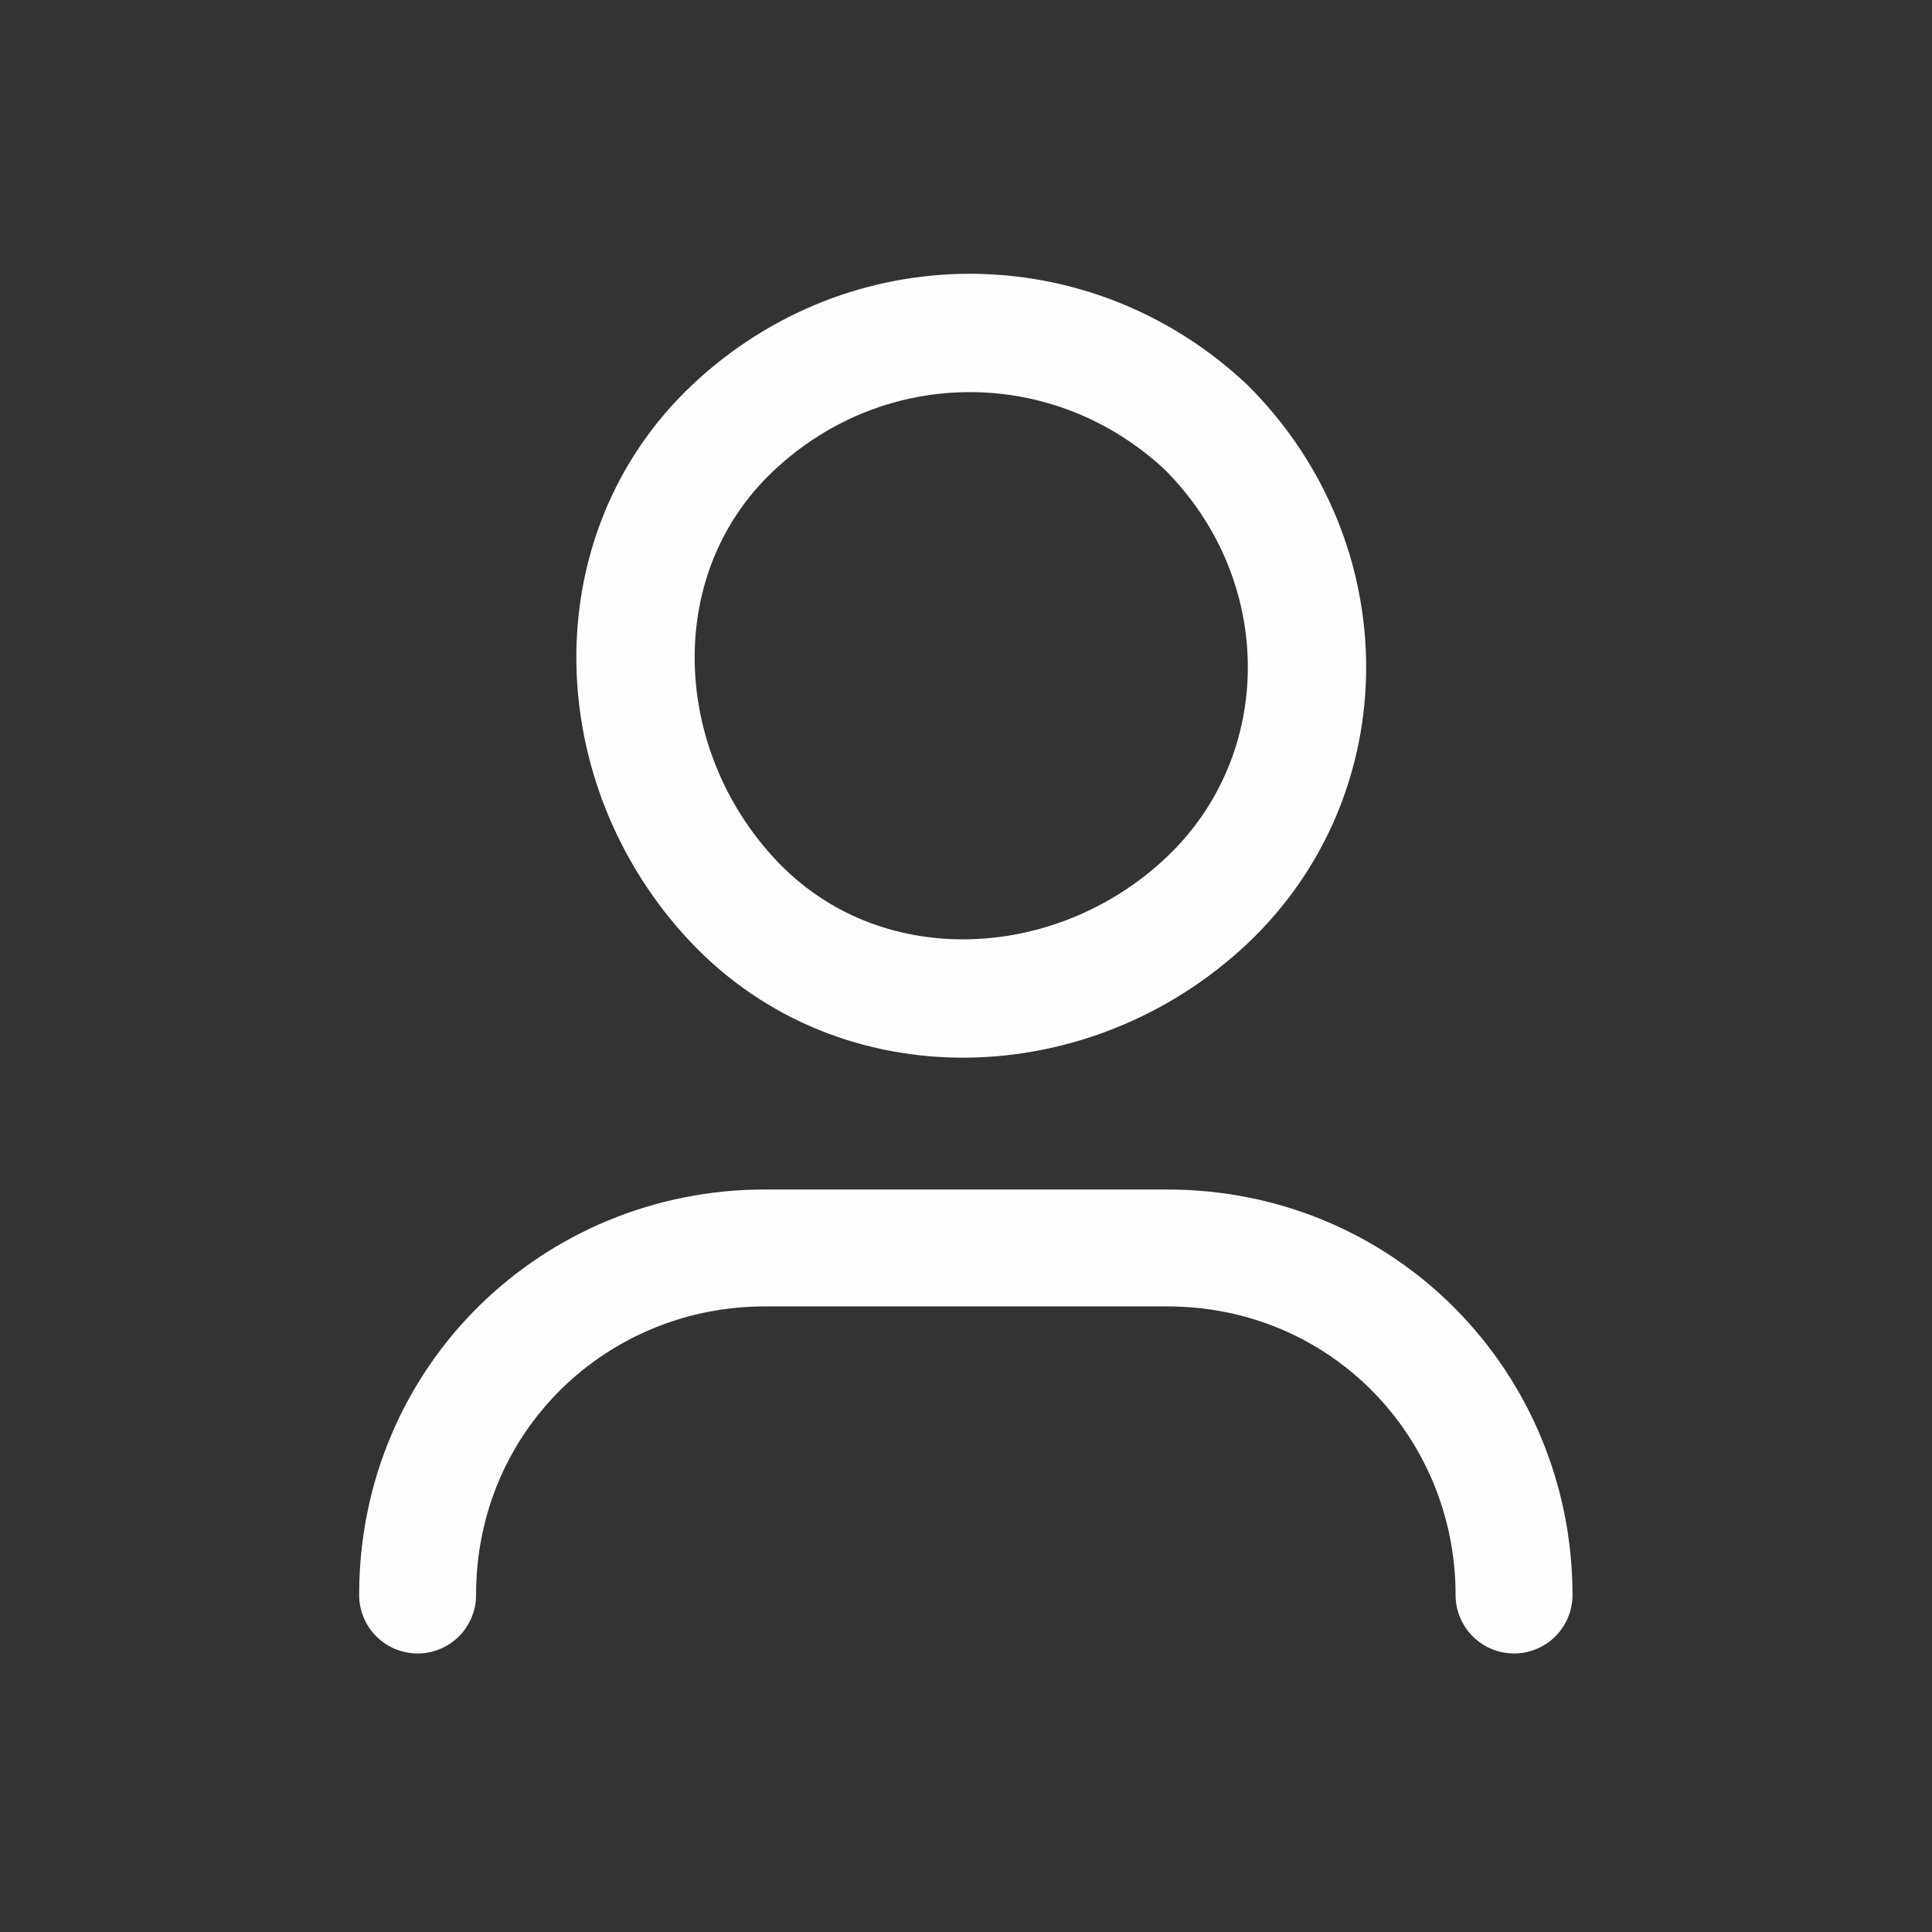 <svg width="33" height="33" viewBox="0 0 33 33" fill="none" xmlns="http://www.w3.org/2000/svg">
<rect x="0" y="0" width="33" height="33" fill="#333333" stroke="none"/>
<path d="M7.133 27.244C7.133 23.876 9.828 21.316 13.062 21.316H19.933C23.301 21.316 25.861 24.011 25.861 27.244" stroke="#FEFEFE" stroke-width="1.997" stroke-linecap="round" stroke-linejoin="round"/>
<path d="M20.607 7.304C22.897 9.594 22.897 13.232 20.607 15.388C18.316 17.543 14.678 17.678 12.523 15.388C10.367 13.097 10.232 9.459 12.523 7.304C14.813 5.148 18.316 5.148 20.607 7.304" stroke="#FEFEFE" stroke-width="2.021" stroke-linecap="round" stroke-linejoin="round"/>
</svg>
